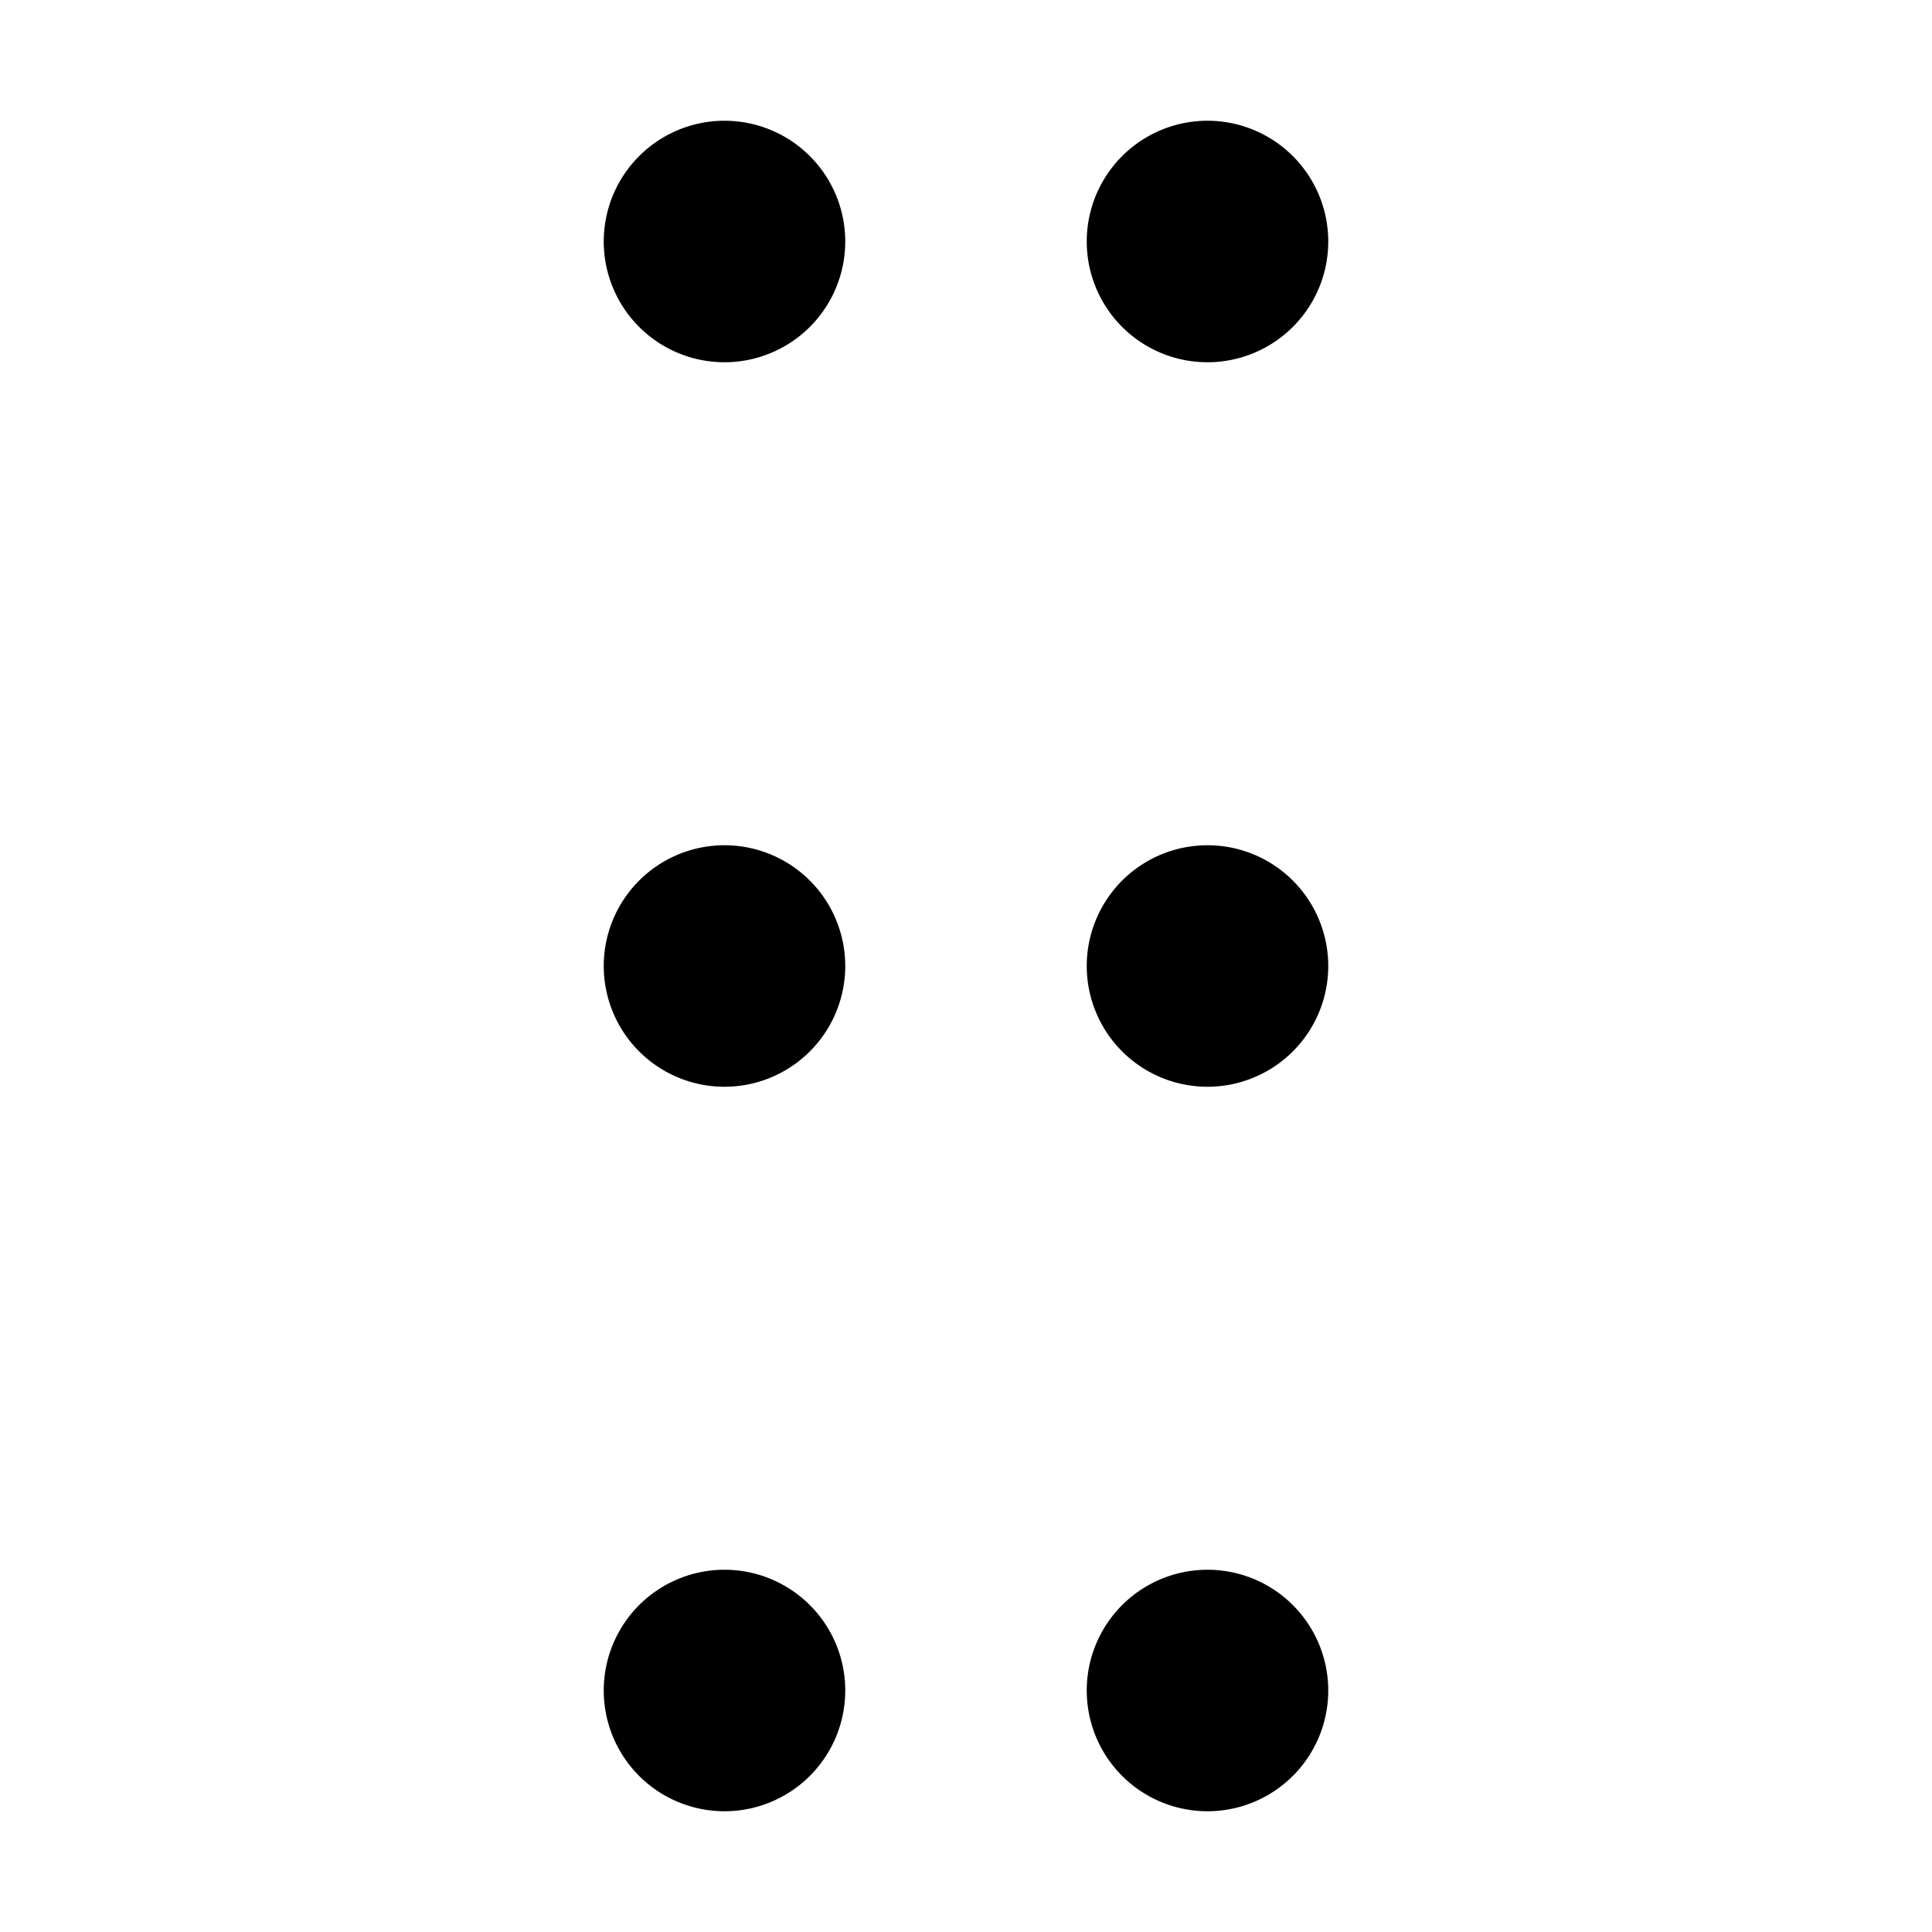 <svg xmlns="http://www.w3.org/2000/svg" fill="currentColor" class="vi" viewBox="0 0 16 16"><path d="M6 13a1 1 0 1 1 0 2 1 1 0 0 1 0-2m0-6a1 1 0 1 1 0 2 1 1 0 0 1 0-2m0-6a1 1 0 1 1 0 2 1 1 0 0 1 0-2m4 12a1 1 0 1 1 0 2 1 1 0 0 1 0-2m0-6a1 1 0 1 1 0 2 1 1 0 0 1 0-2m0-6a1 1 0 1 1 0 2 1 1 0 0 1 0-2"/></svg>
